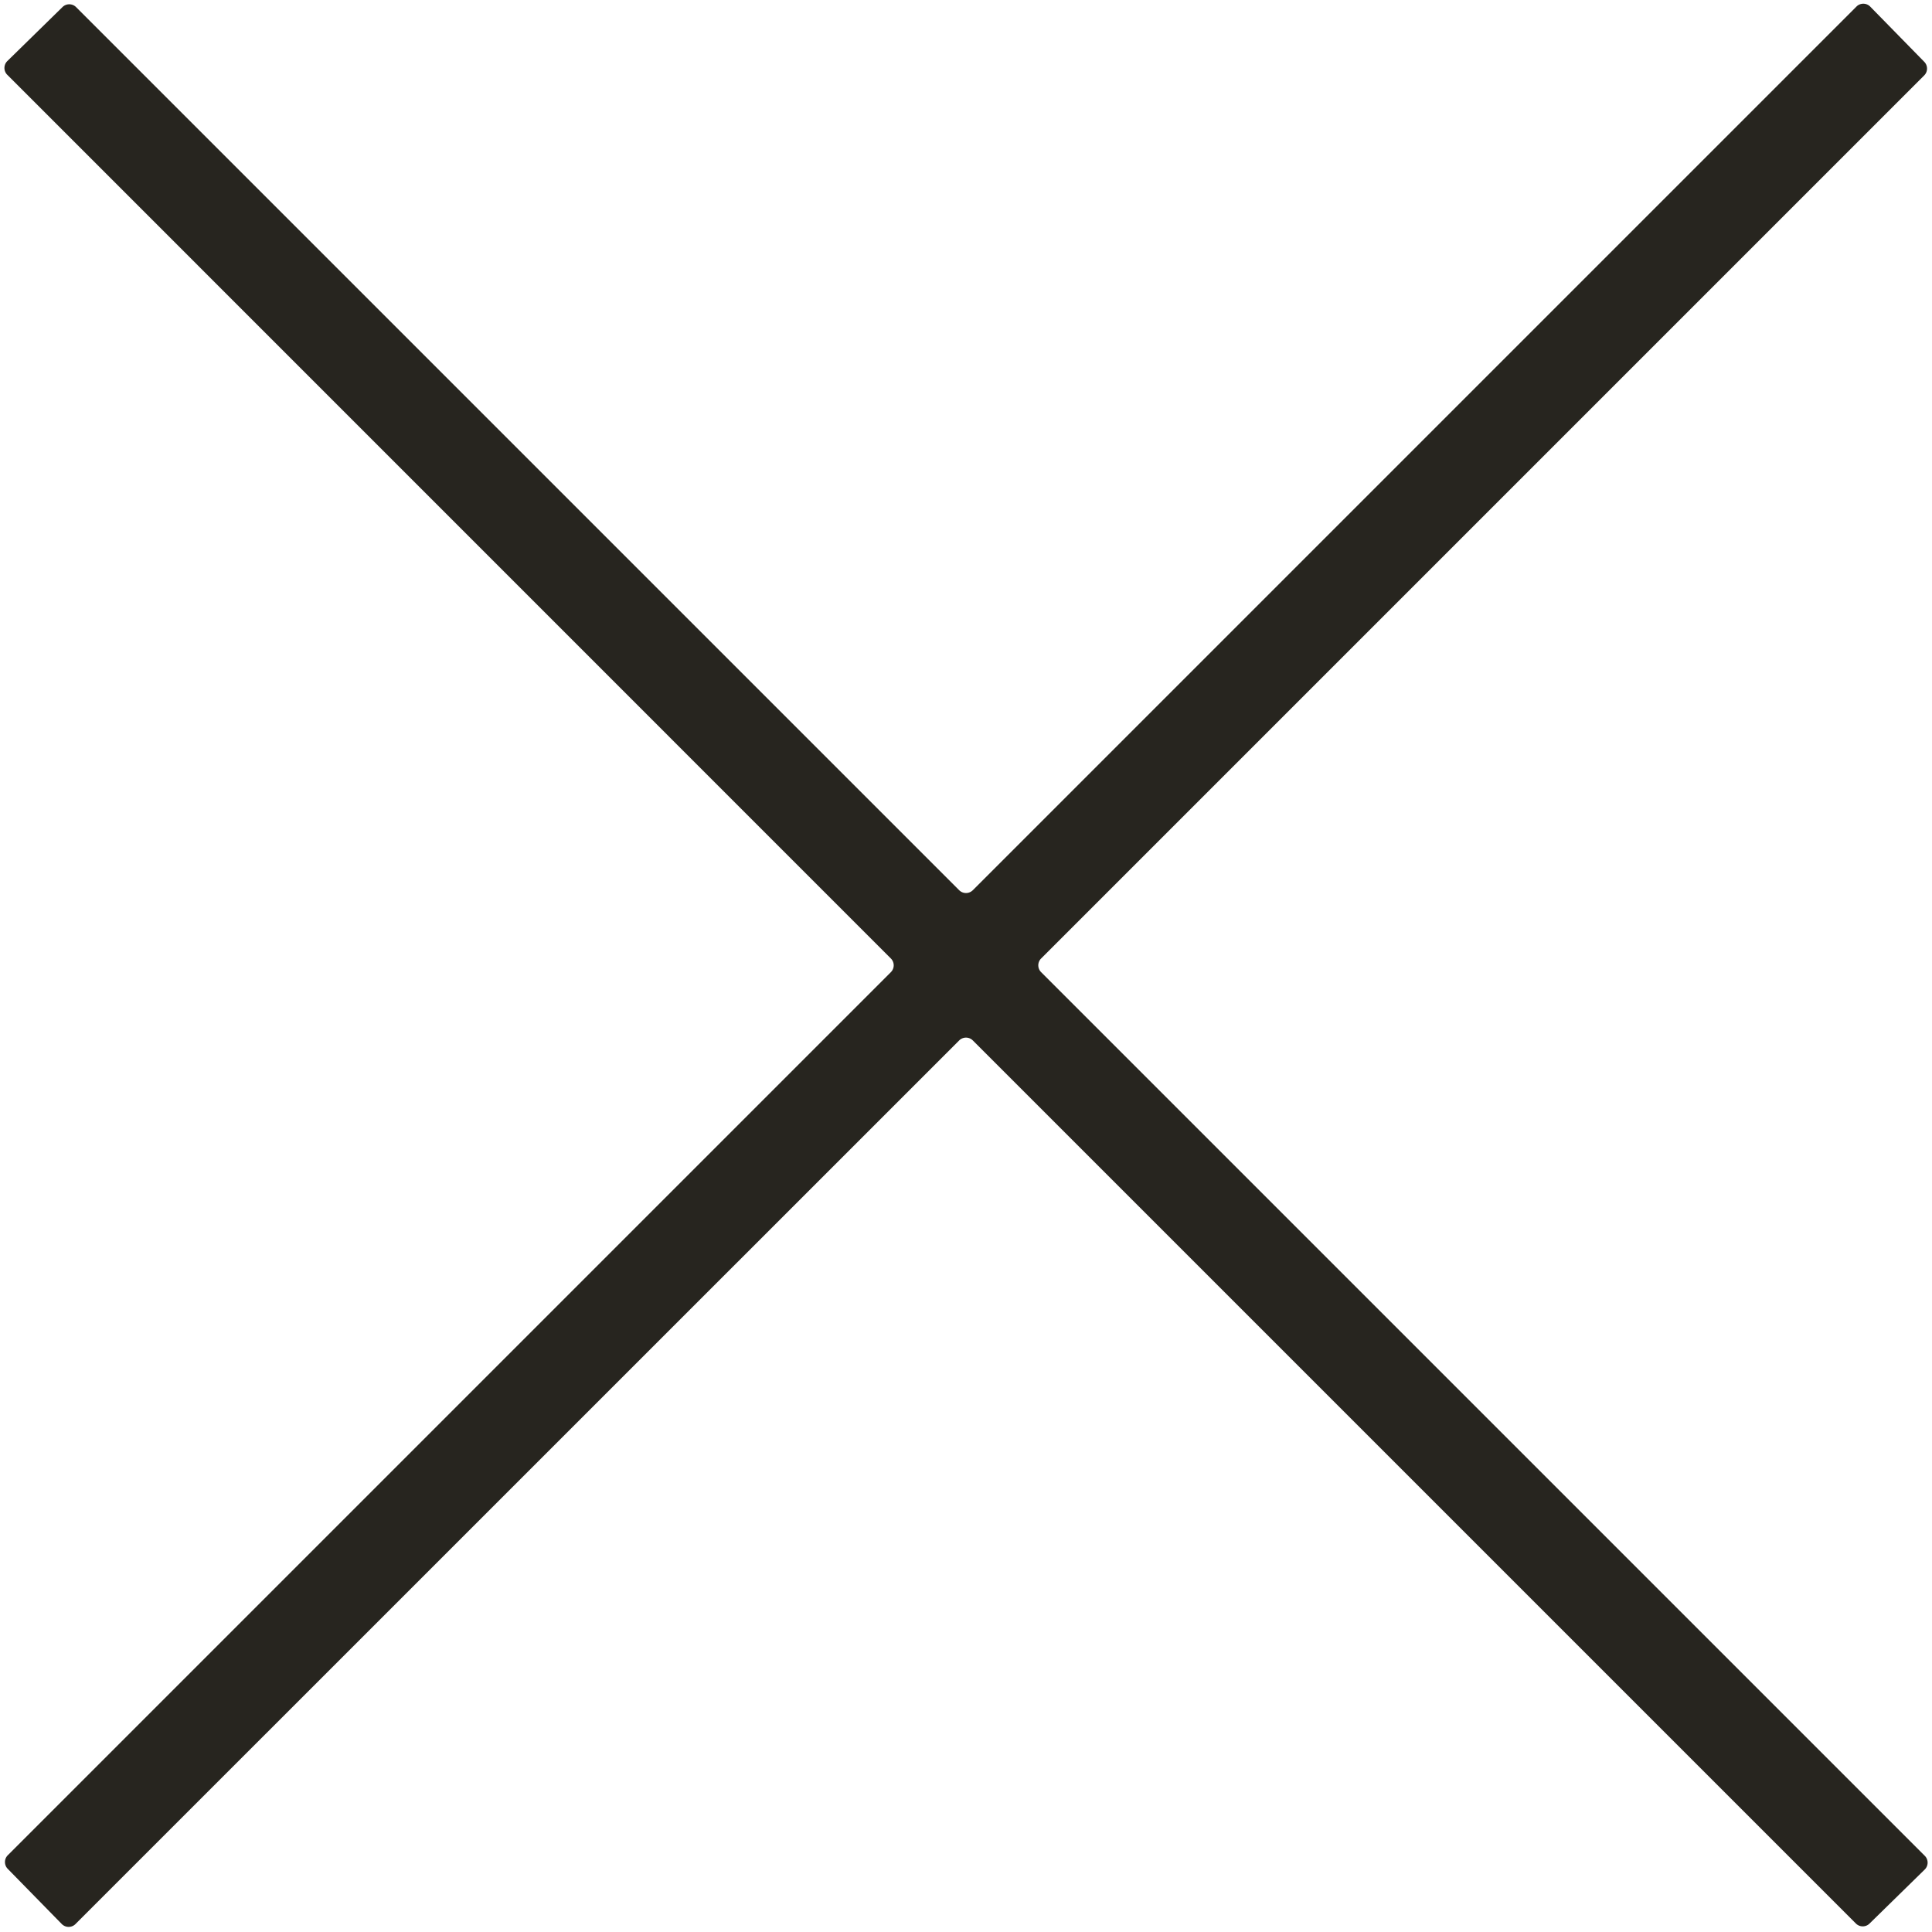 <svg width="20" height="20" fill="none" xmlns="http://www.w3.org/2000/svg"><path fill-rule="evenodd" clip-rule="evenodd" d="M9.222 9.922a.1.1 0 010 .142L.08 19.206a.1.1 0 000 .14l.56.572a.1.1 0 00.141 0l9.148-9.147a.1.1 0 01.142 0l9.142 9.142a.1.1 0 00.14 0l.572-.56a.1.1 0 000-.142l-9.147-9.147a.1.1 0 010-.142L19.92.78a.1.1 0 000-.14l-.56-.572a.1.1 0 00-.142 0l-9.147 9.147a.1.1 0 01-.142 0L.787.073a.1.1 0 00-.14 0l-.572.56a.1.1 0 000 .141l9.147 9.148z" fill="#27251F"/></svg>